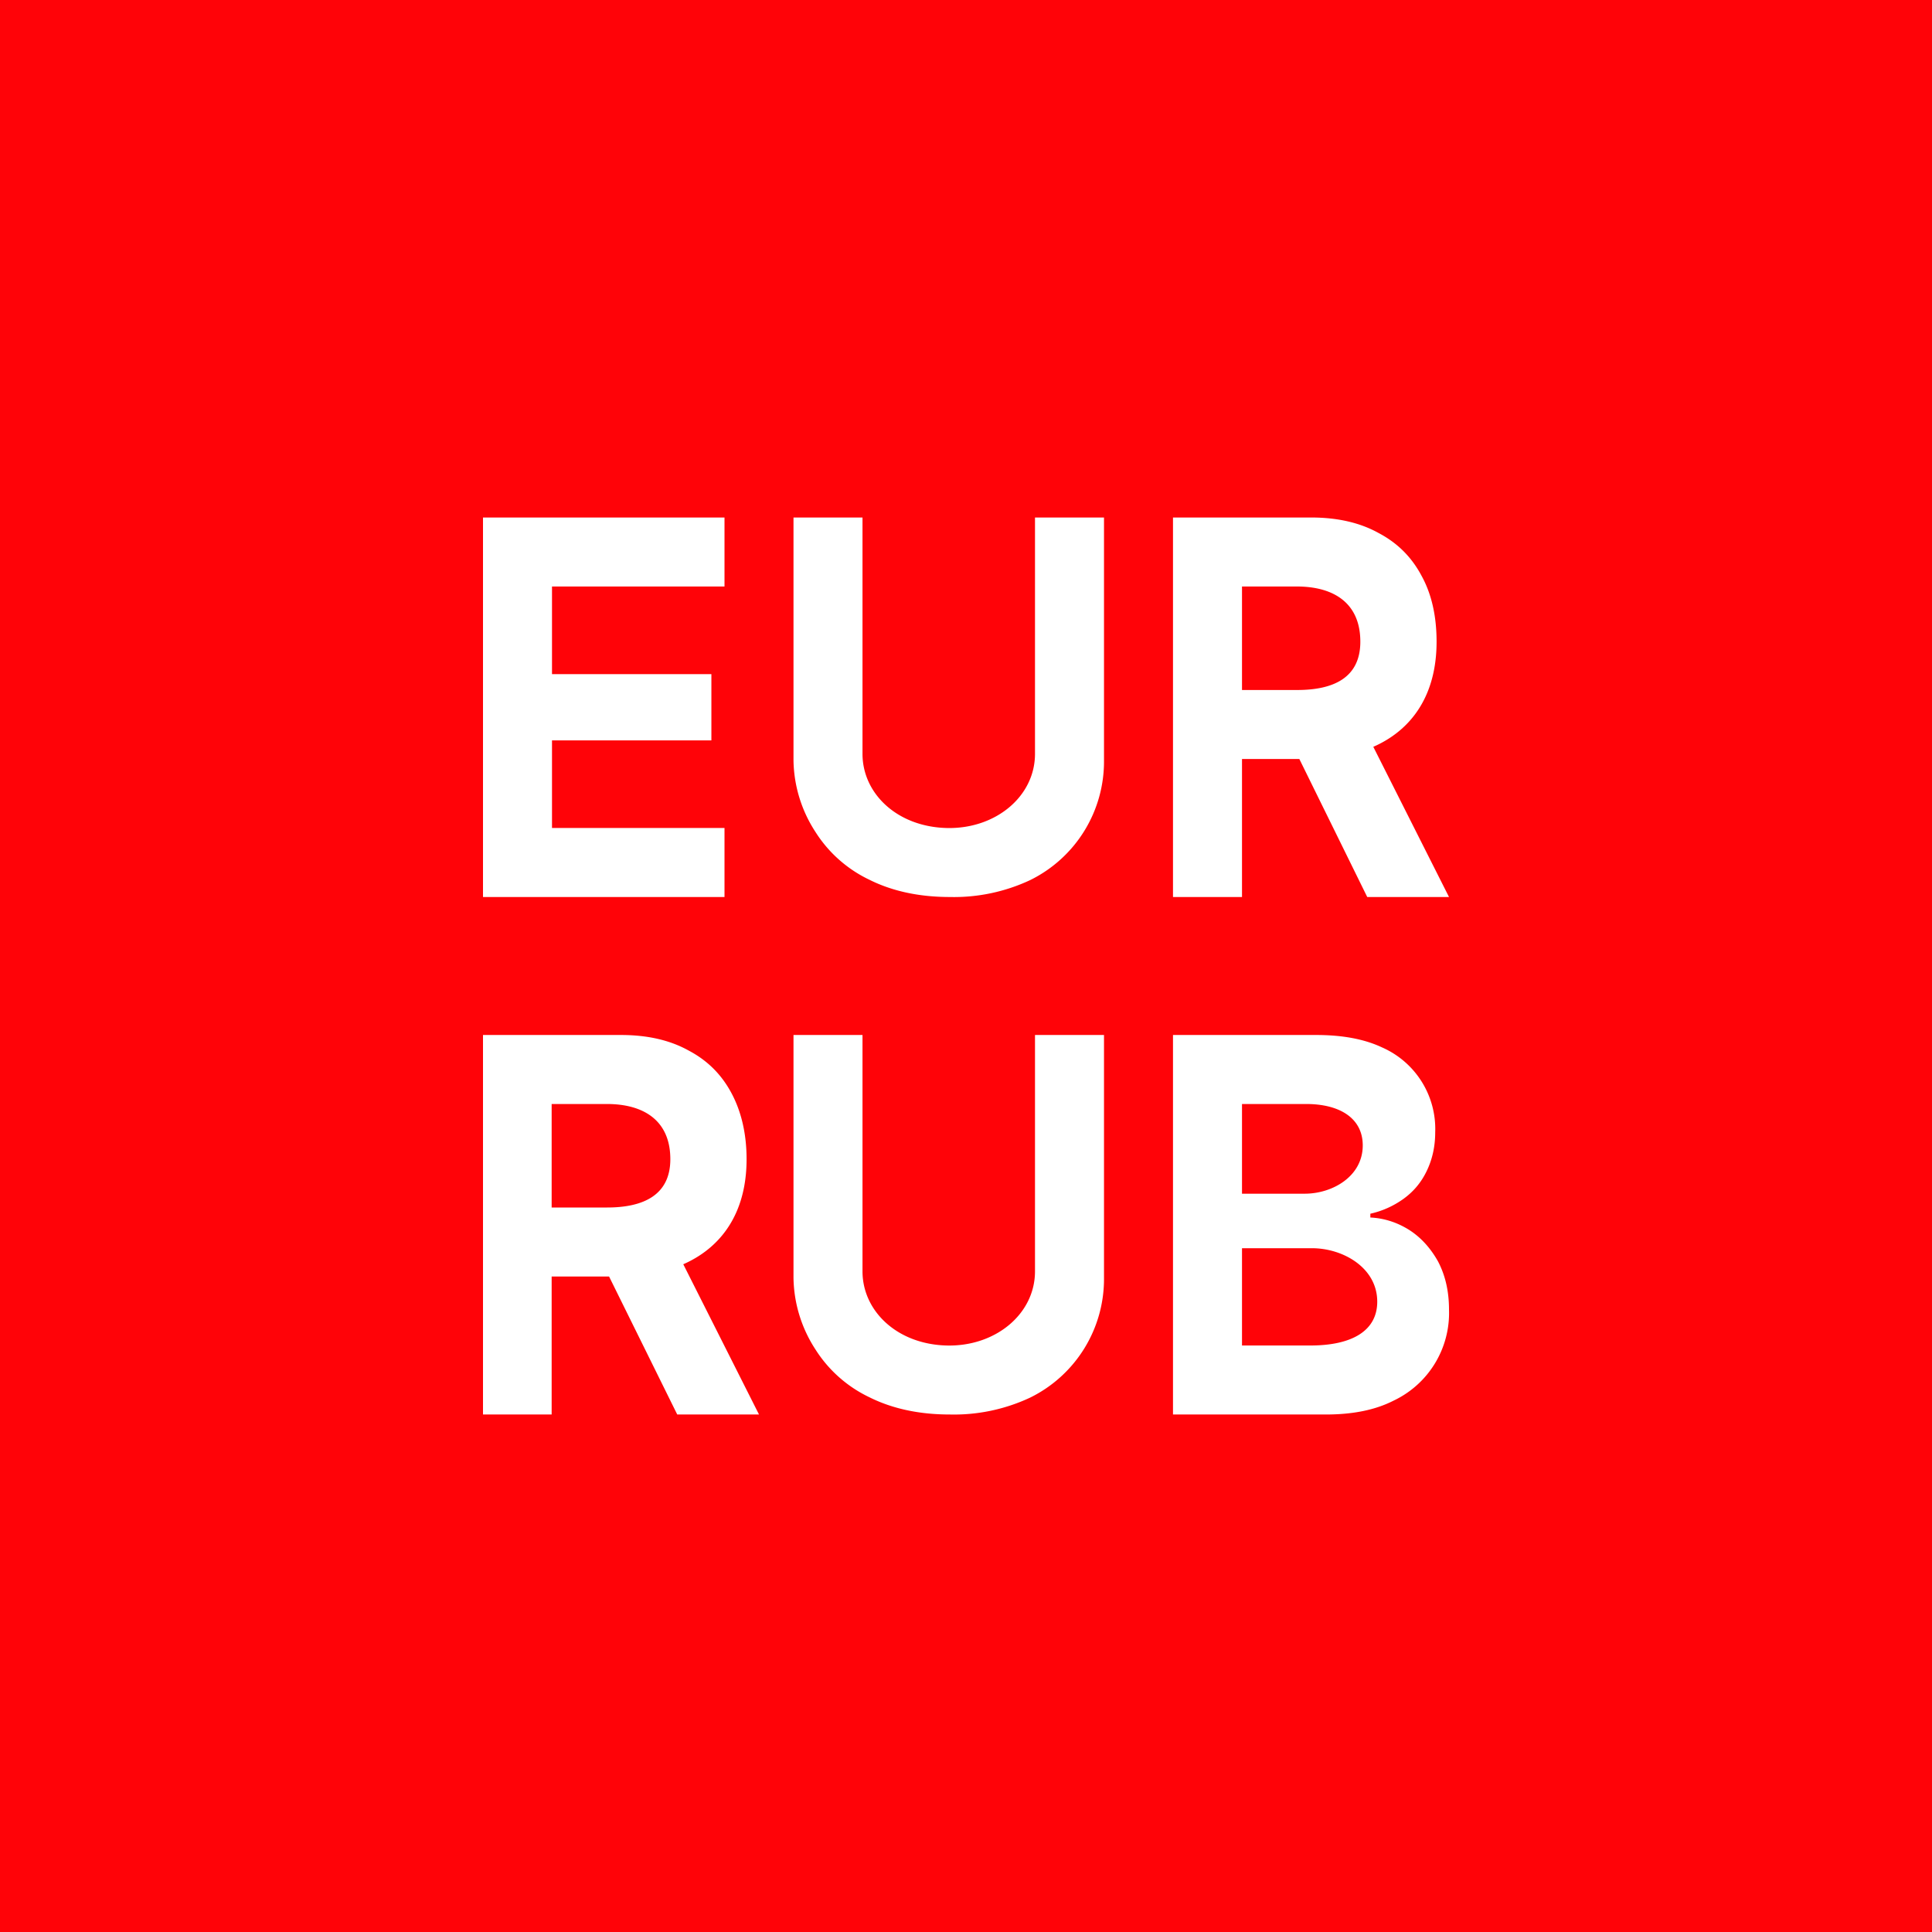 <!-- by TradingView --><svg width="56" height="56" viewBox="0 0 56 56" xmlns="http://www.w3.org/2000/svg"><path fill="#FF0308" d="M0 0h56v56H0z"/><path d="M34 41V30h4.15c.77 0 1.4.12 1.91.36a2.58 2.58 0 0 1 1.54 2.46c0 .43-.09.8-.25 1.13-.16.33-.38.59-.67.8-.28.2-.6.35-.96.43v.11c.4.02.77.14 1.11.35.35.22.63.53.85.92.21.4.32.86.32 1.4a2.81 2.81 0 0 1-1.61 2.64c-.53.27-1.18.4-1.96.4H34Zm2-2h1.98c1.23 0 1.94-.44 1.94-1.27 0-.99-1-1.55-1.89-1.55H36V39Zm0-4.4h1.82c.8 0 1.68-.5 1.68-1.4 0-.79-.67-1.2-1.64-1.2H36v2.6ZM34 26V15h4c.77 0 1.42.15 1.96.45.55.29.96.7 1.25 1.25.29.53.43 1.17.43 1.9 0 2.27-1.54 3.4-3.7 3.4h-2.67v-2h2.33c1.06 0 1.83-.36 1.83-1.4 0-1.12-.77-1.6-1.84-1.6H36v9h-2Zm5.48-5L42 26h-2.37l-2.46-5h2.31ZM14 41V30h4c.77 0 1.42.15 1.96.45.55.29.96.7 1.25 1.25.28.53.43 1.17.43 1.9 0 2.27-1.55 3.4-3.7 3.4h-2.67v-2h2.33c1.05 0 1.83-.36 1.83-1.4 0-1.12-.77-1.6-1.84-1.6h-1.6v9h-2Zm5.48-5L22 41h-2.37l-2.47-5h2.32ZM30 15h2v7.04a3.83 3.83 0 0 1-2.14 3.47 5.2 5.2 0 0 1-2.33.49c-.89 0-1.67-.17-2.33-.5a3.76 3.76 0 0 1-1.56-1.38 3.9 3.9 0 0 1-.64-2.08V15h2v6.85c0 1.15 1 2.11 2.43 2.15 1.42.04 2.57-.91 2.57-2.15V15ZM30 30h2v7.04a3.83 3.83 0 0 1-2.14 3.47 5.2 5.2 0 0 1-2.33.49c-.89 0-1.67-.17-2.33-.5a3.76 3.76 0 0 1-1.56-1.38 3.9 3.9 0 0 1-.64-2.08V30h2v6.85c0 1.15 1 2.11 2.43 2.15 1.42.04 2.57-.91 2.57-2.15V30ZM14 26V15h7v2h-5v2.54h4.62v1.92H16V24h5v2h-7Z" fill="#fff"/></svg>